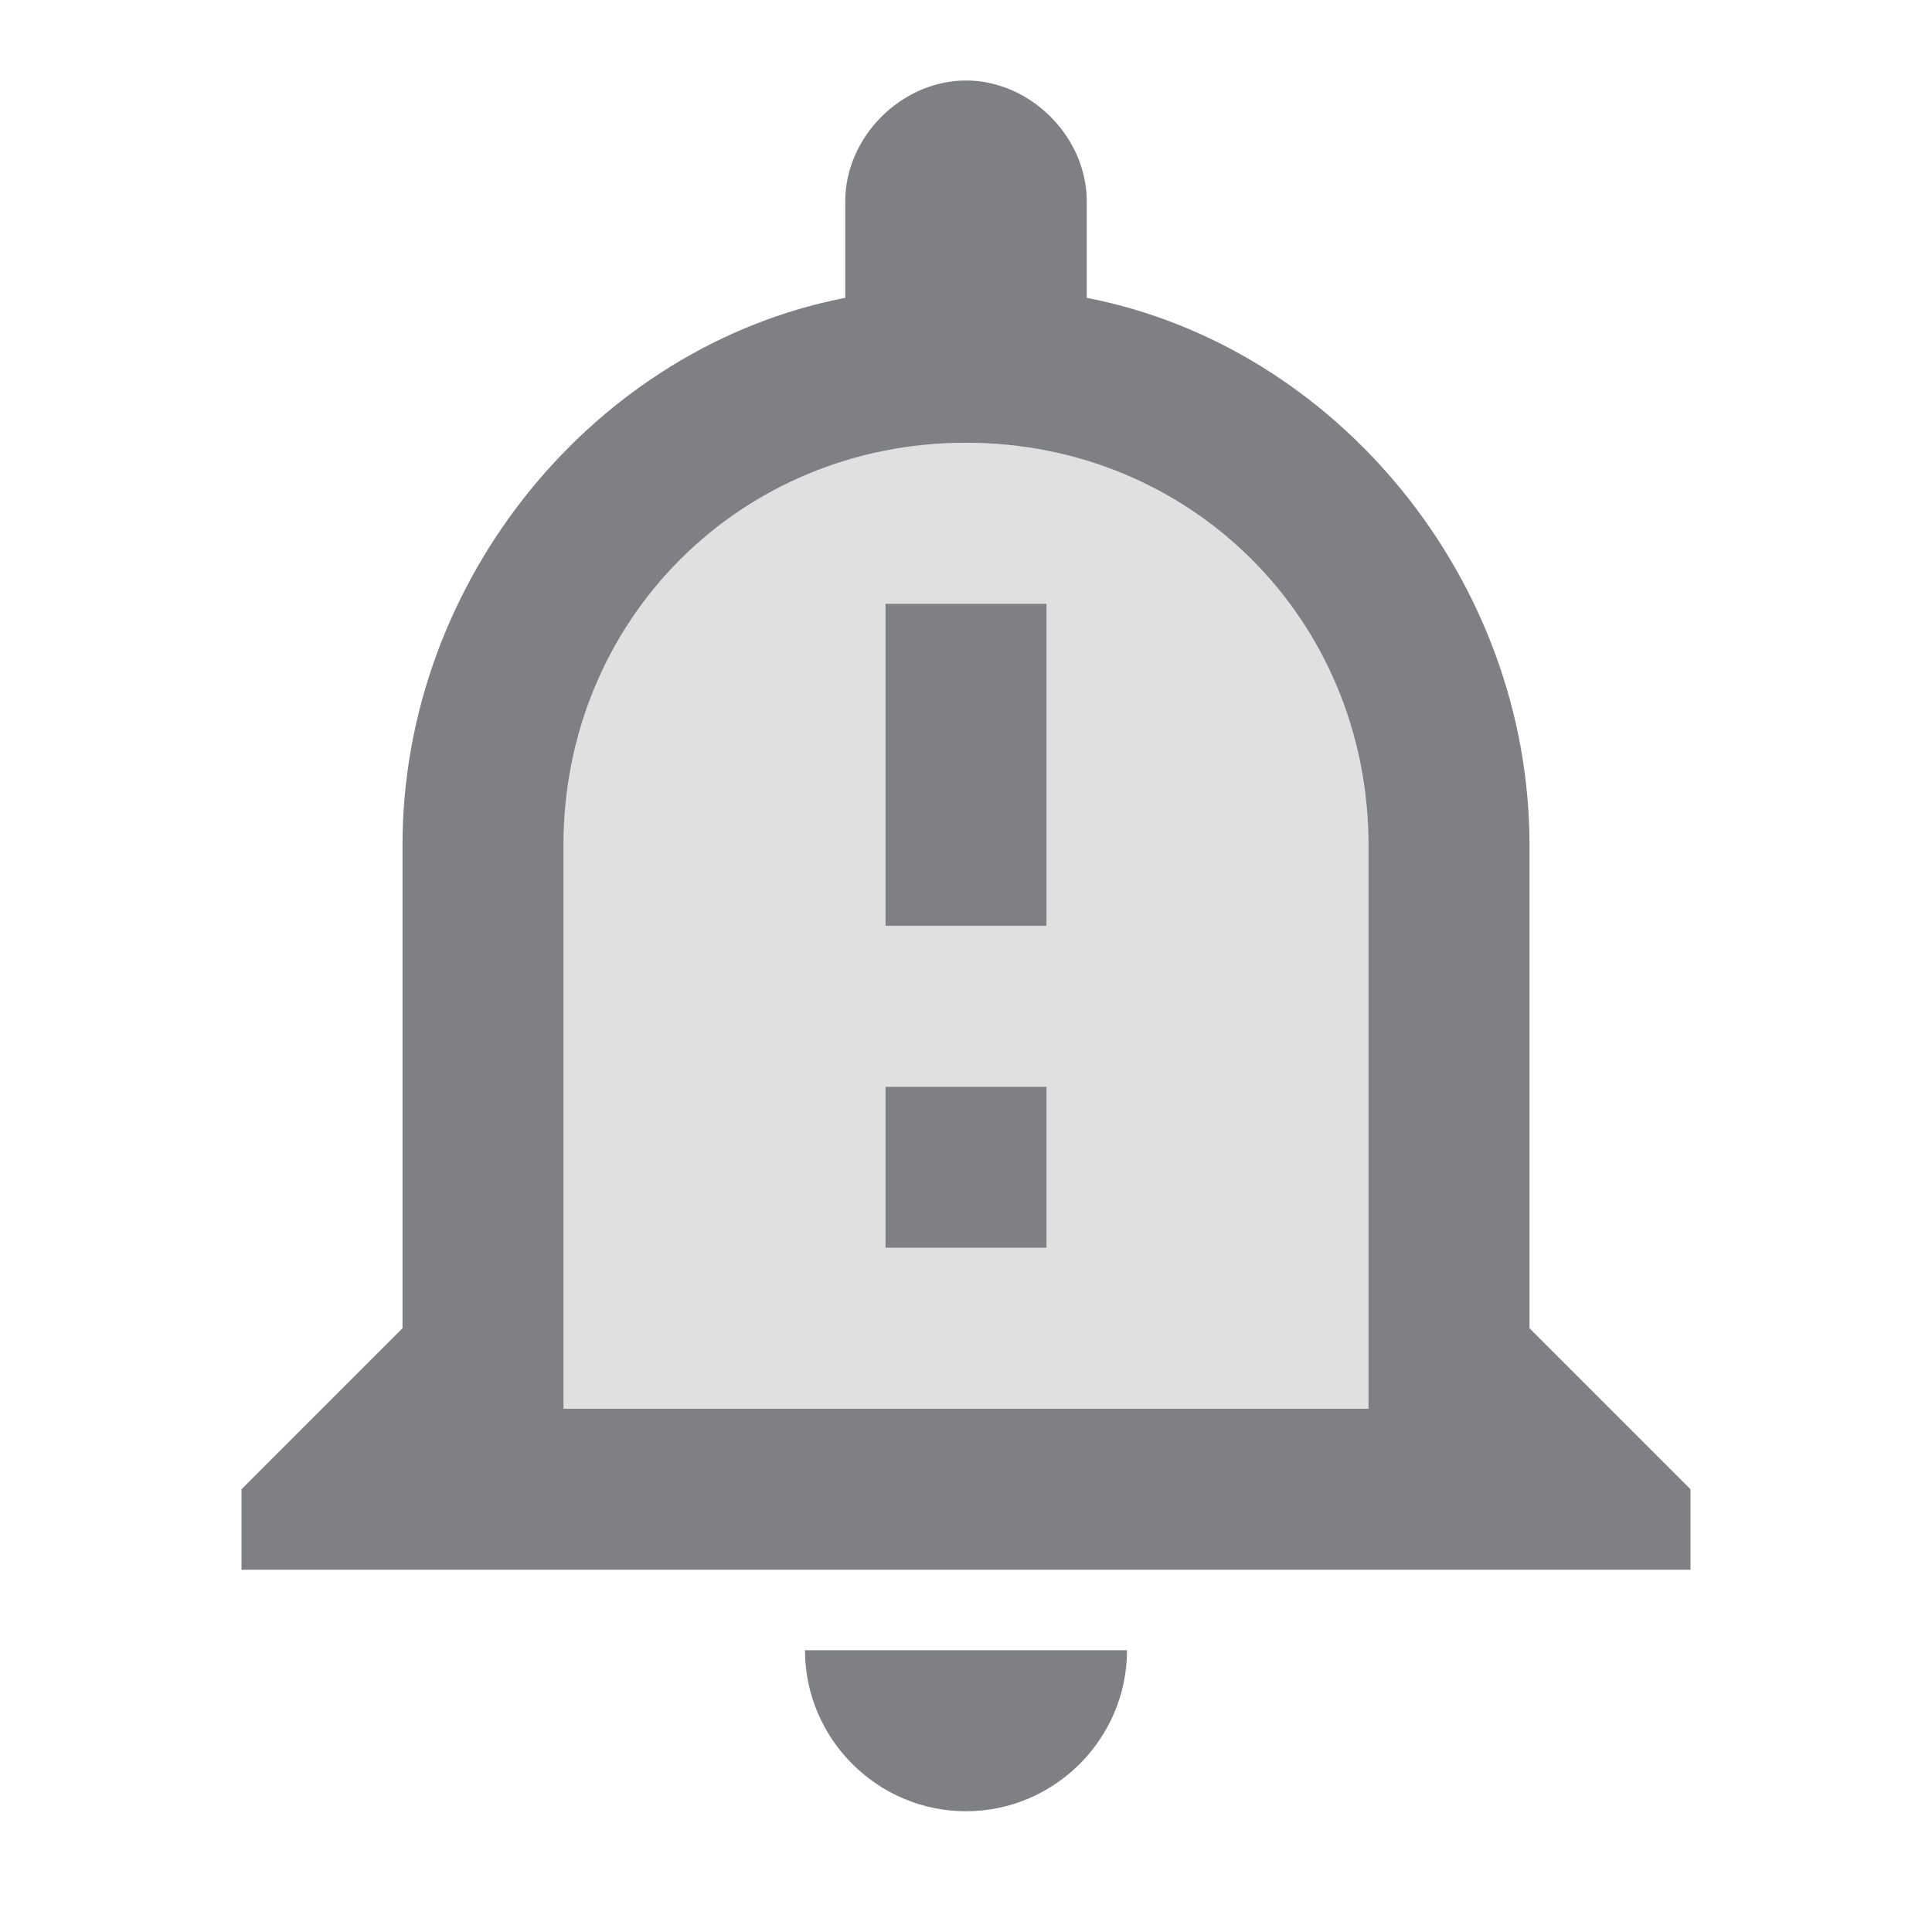 <svg width="24" height="24" viewBox="0 0 24 24" fill="none" xmlns="http://www.w3.org/2000/svg">
<g clip-path="url(#clip0_1944_10048)">
<path opacity="0.24" d="M12 5.5C9.2 5.5 7 7.7 7 10.5V17.5H17V10.5C17 7.7 14.8 5.5 12 5.5ZM13 15.5H11V13.5H13V15.5ZM13 11.5H11V7.5H13V11.5Z" fill="#7E8084"/>
<path d="M12 22.5C13.1 22.5 14 21.6 14 20.5H10C10 21.6 10.9 22.5 12 22.5ZM19 16.5V10.5C19 7.2 16.6 4.3 13.5 3.7V2.5C13.5 1.7 12.8 1 12 1C11.2 1 10.5 1.7 10.5 2.5V3.7C7.4 4.3 5 7.2 5 10.5V16.5L3 18.5V19.5H21V18.5L19 16.5ZM17 17.5H7V10.5C7 7.7 9.2 5.5 12 5.5C14.8 5.5 17 7.7 17 10.5V17.5ZM11 7.5H13V11.5H11V7.5ZM11 13.5H13V15.5H11V13.5Z" fill="#7E8084"/>
</g>
<defs>
<clipPath id="clip0_1944_10048">
<rect width="18" height="21.5" fill="white" transform="translate(3 1)"/>
</clipPath>
</defs>
</svg>
